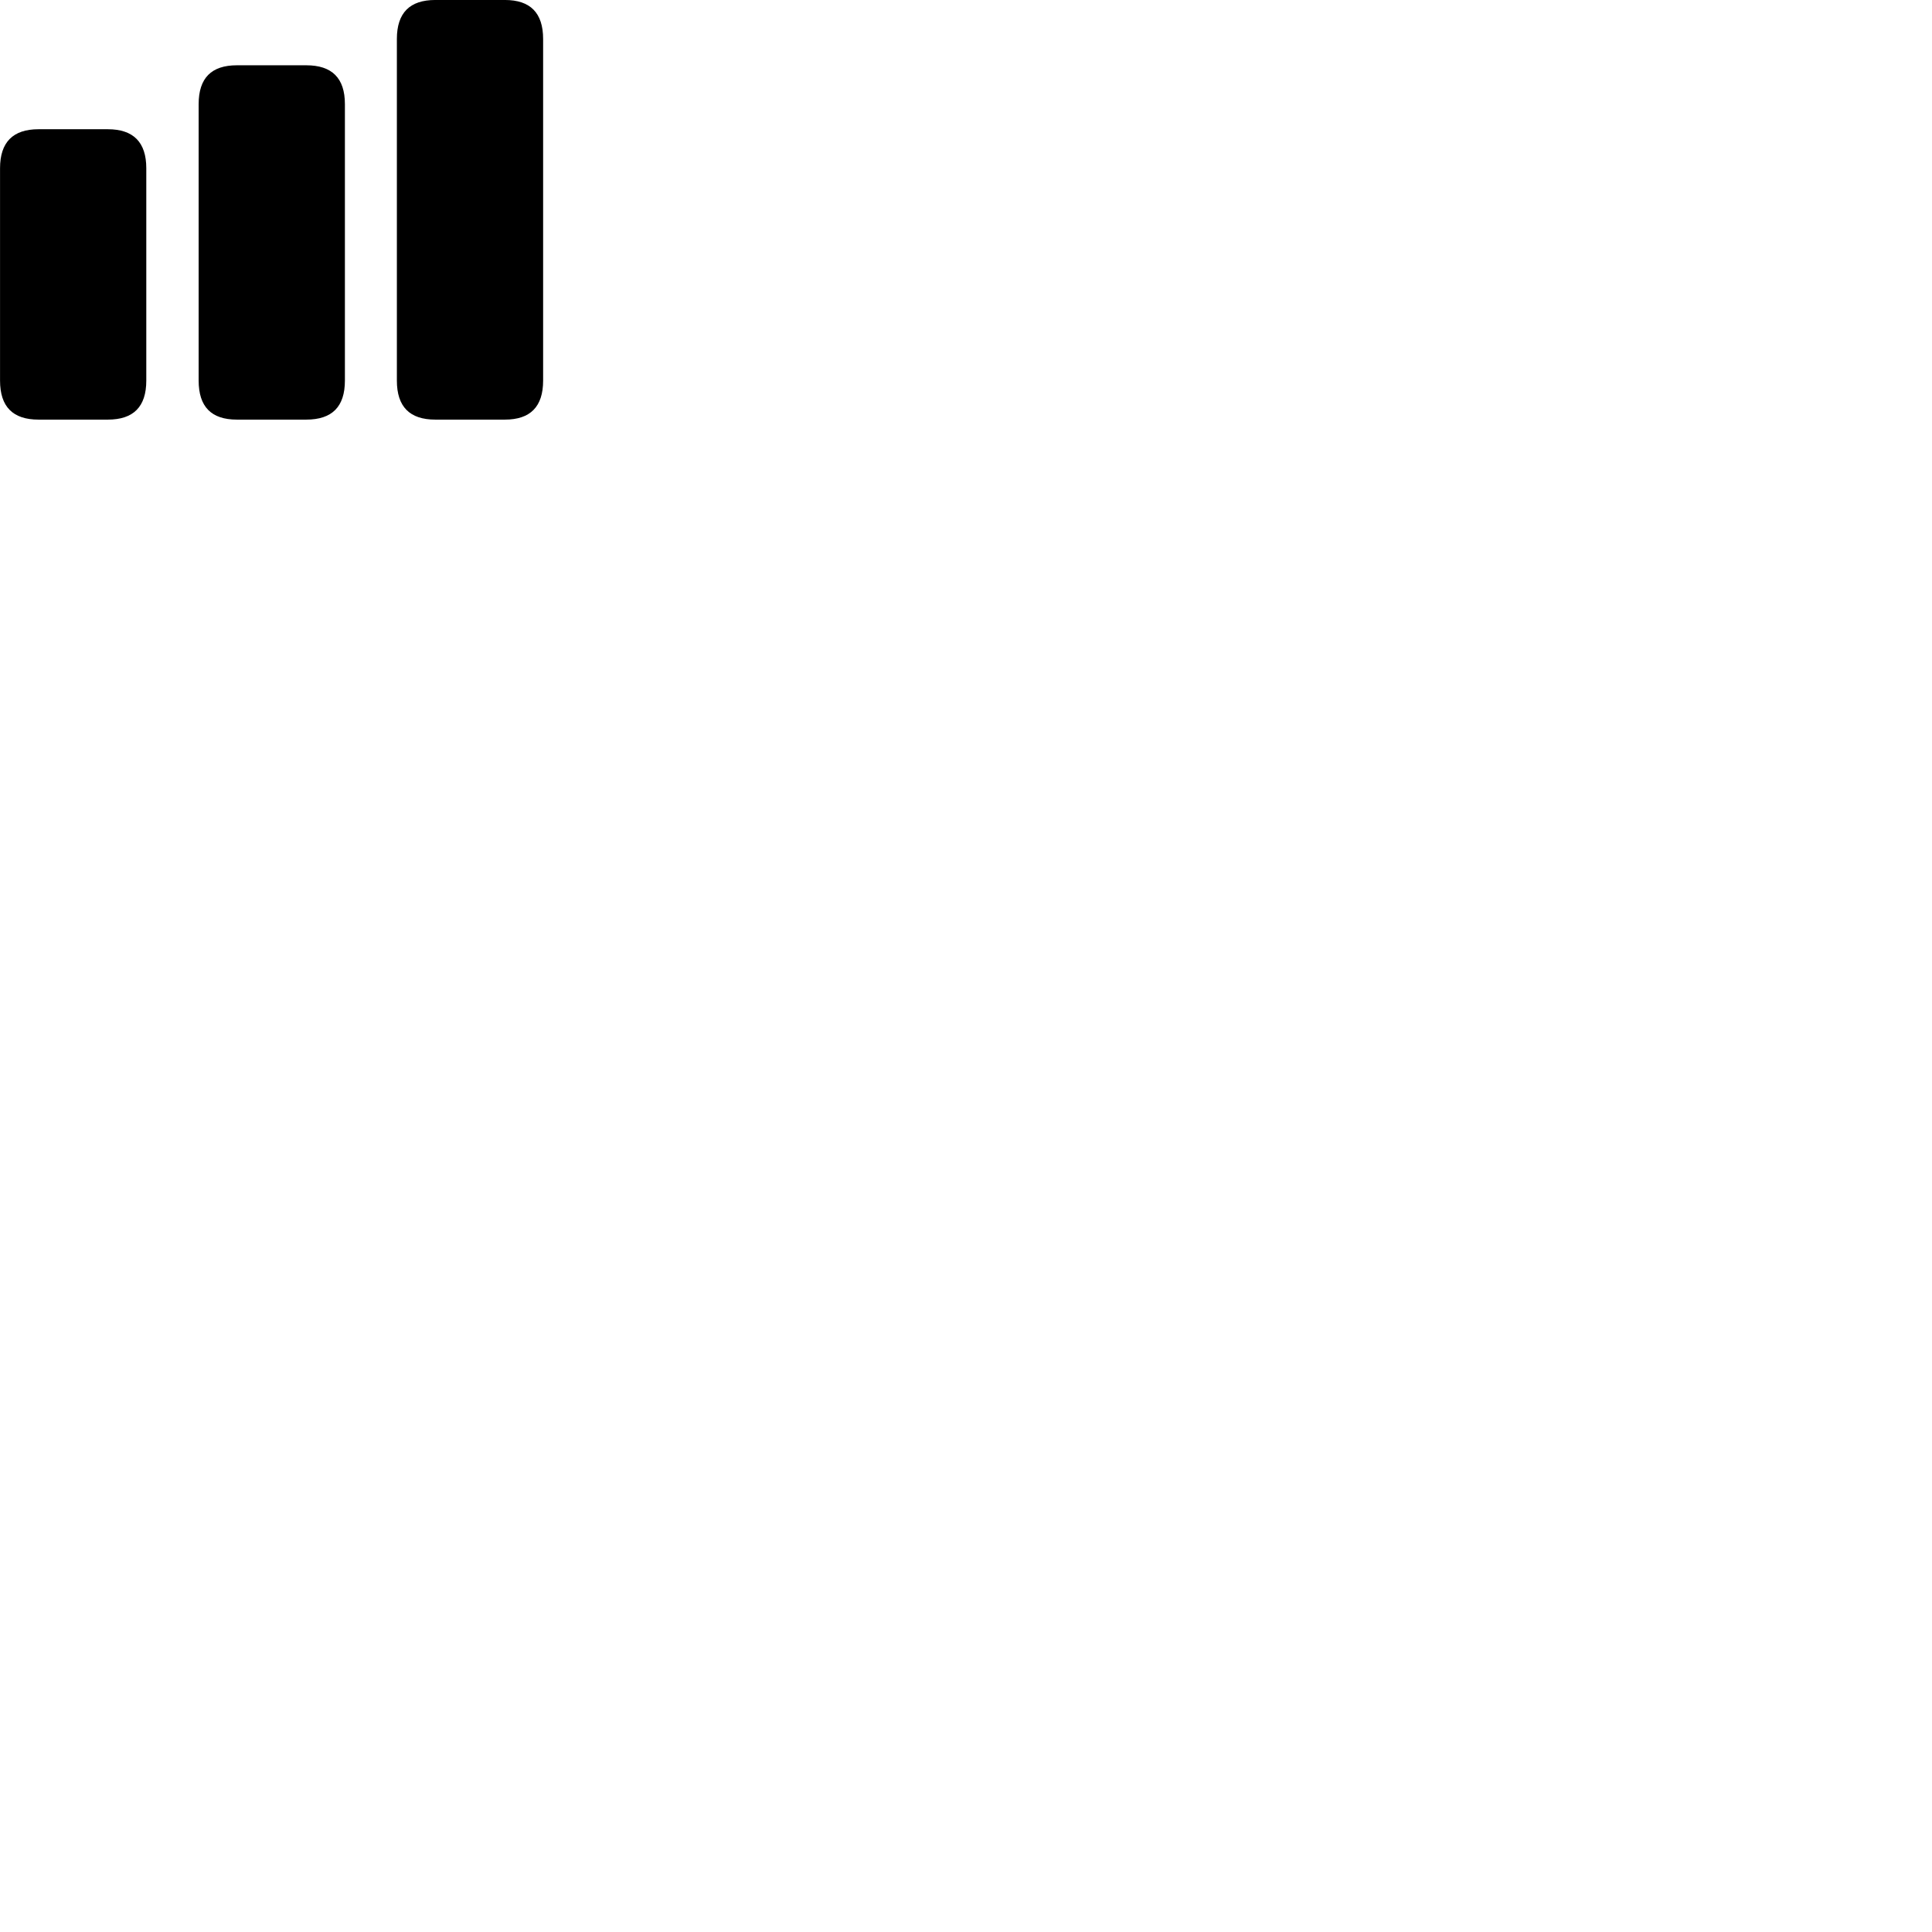 
        <svg xmlns="http://www.w3.org/2000/svg" viewBox="0 0 100 100">
            <path d="M22.532 21.719H26.132C27.442 21.719 28.112 21.059 28.112 19.699V2.019C28.112 0.659 27.442 -0.001 26.132 -0.001H22.532C21.212 -0.001 20.542 0.659 20.542 2.019V19.699C20.542 21.059 21.212 21.719 22.532 21.719ZM12.262 21.719H15.852C17.182 21.719 17.852 21.059 17.852 19.699V5.389C17.852 4.039 17.182 3.379 15.852 3.379H12.262C10.942 3.379 10.282 4.039 10.282 5.389V19.699C10.282 21.059 10.942 21.719 12.262 21.719ZM1.992 21.719H5.582C6.902 21.719 7.572 21.059 7.572 19.699V8.709C7.572 7.359 6.902 6.689 5.582 6.689H1.992C0.672 6.689 0.002 7.359 0.002 8.709V19.699C0.002 21.059 0.672 21.719 1.992 21.719Z" />
        </svg>
    
